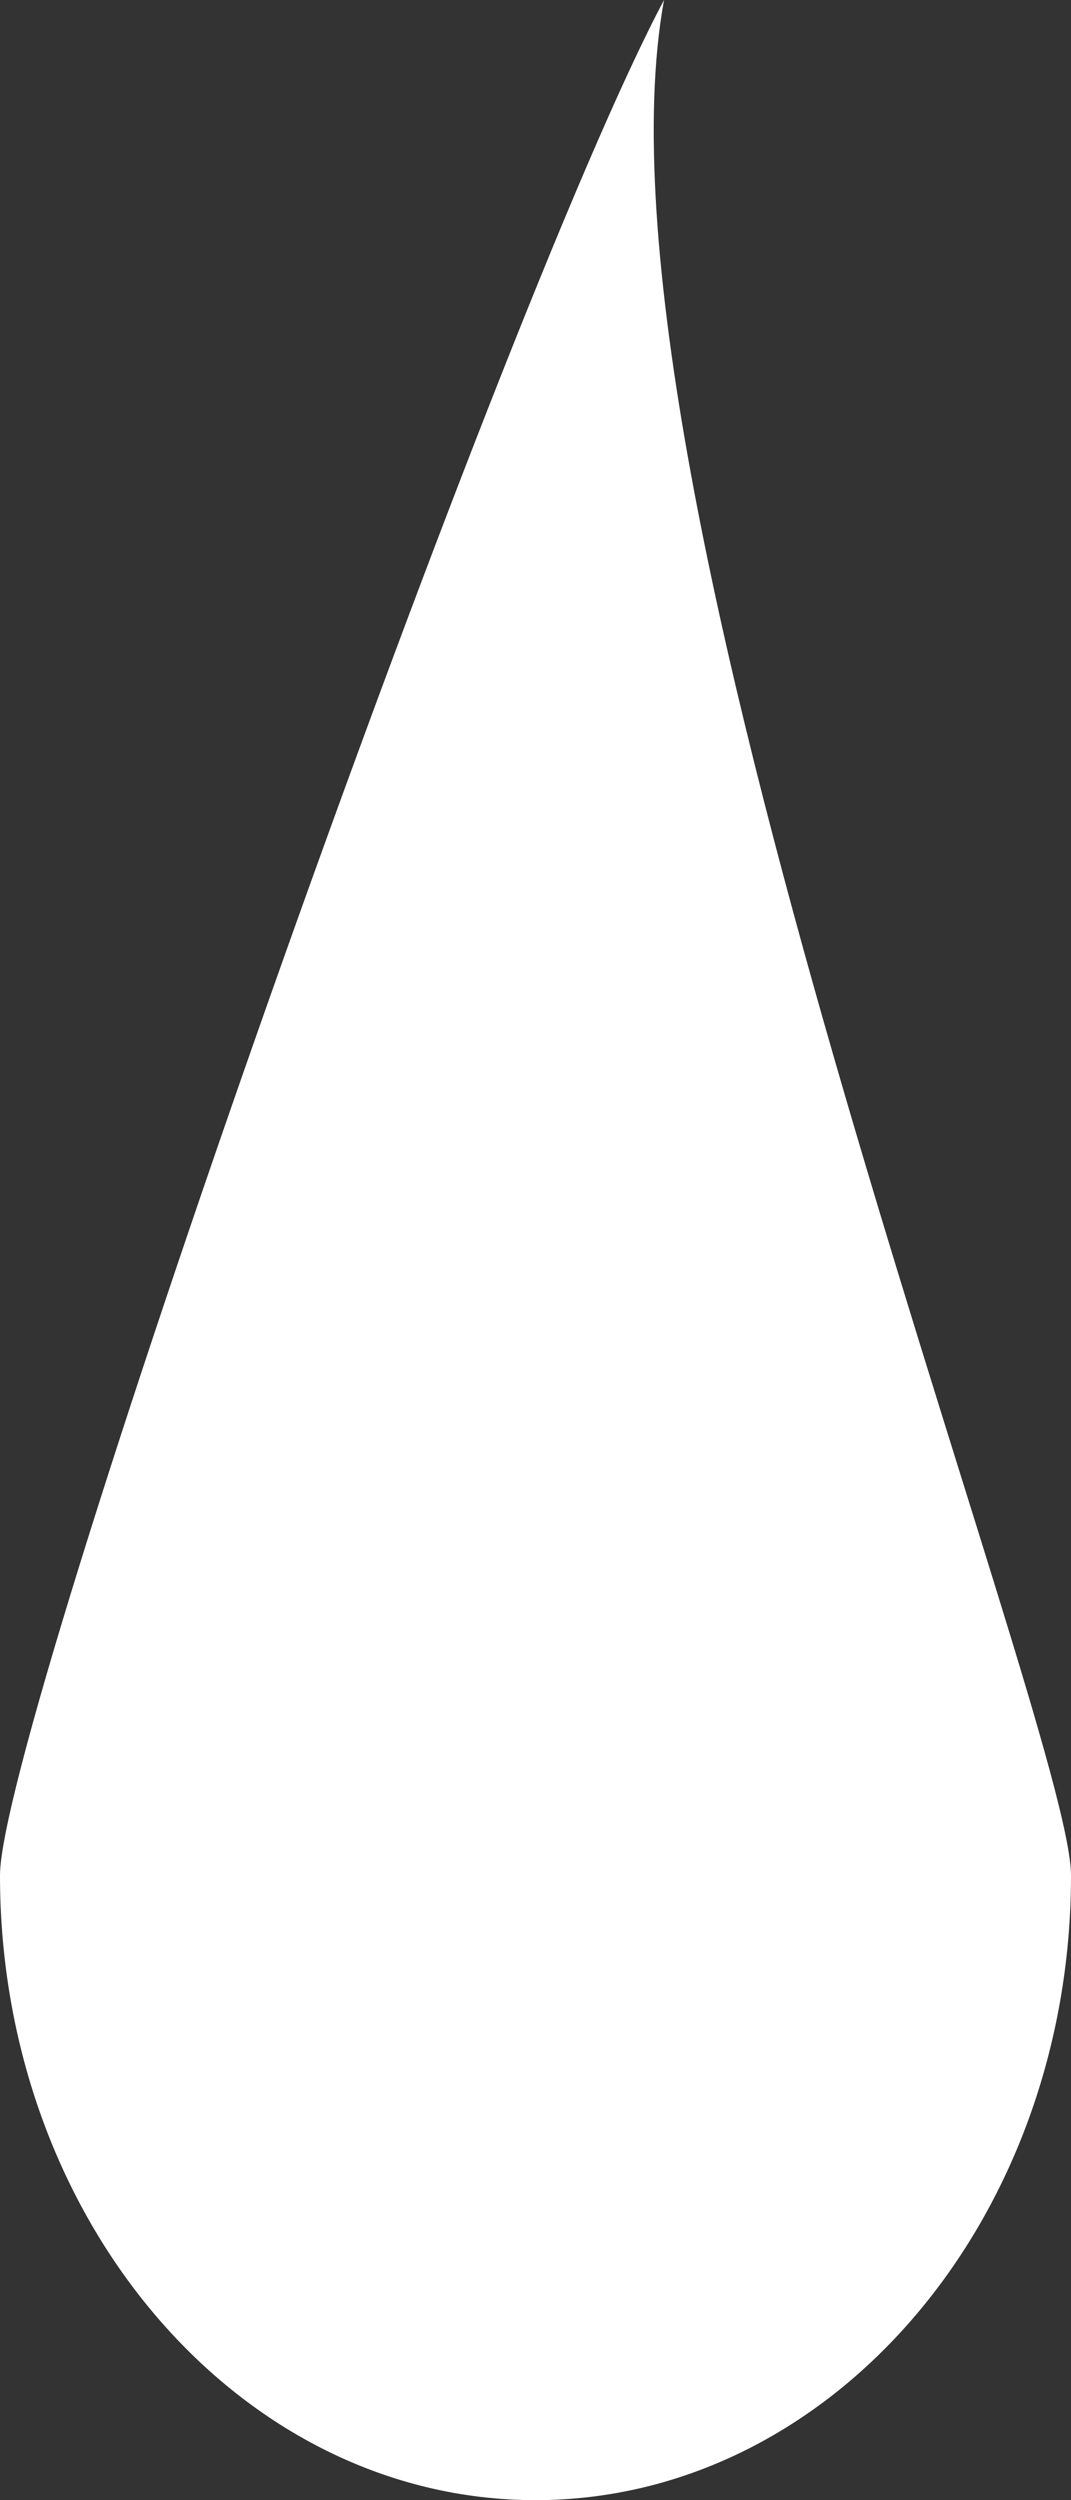 ﻿<?xml version="1.0" encoding="utf-8"?>
<svg version="1.1" xmlns:xlink="http://www.w3.org/1999/xlink" width="3px" height="7px" xmlns="http://www.w3.org/2000/svg">
  <rect width="100%" height="100%" fill="#333333" stroke="none"/>
  <g transform="matrix(1 0 0 1 -11 -1 )">
    <path d="M 1.86 0  C 1.386 0.892  0 4.83  0 5.251  C 0 6.216  0.672 7  1.5 7  C 2.328 7  3 6.216  3 5.251  C 3 4.83  1.616 1.338  1.86 0  Z " fill-rule="nonzero" fill="#ffffff" stroke="none" transform="matrix(1 0 0 1 11 1 )" />
  </g>
</svg>